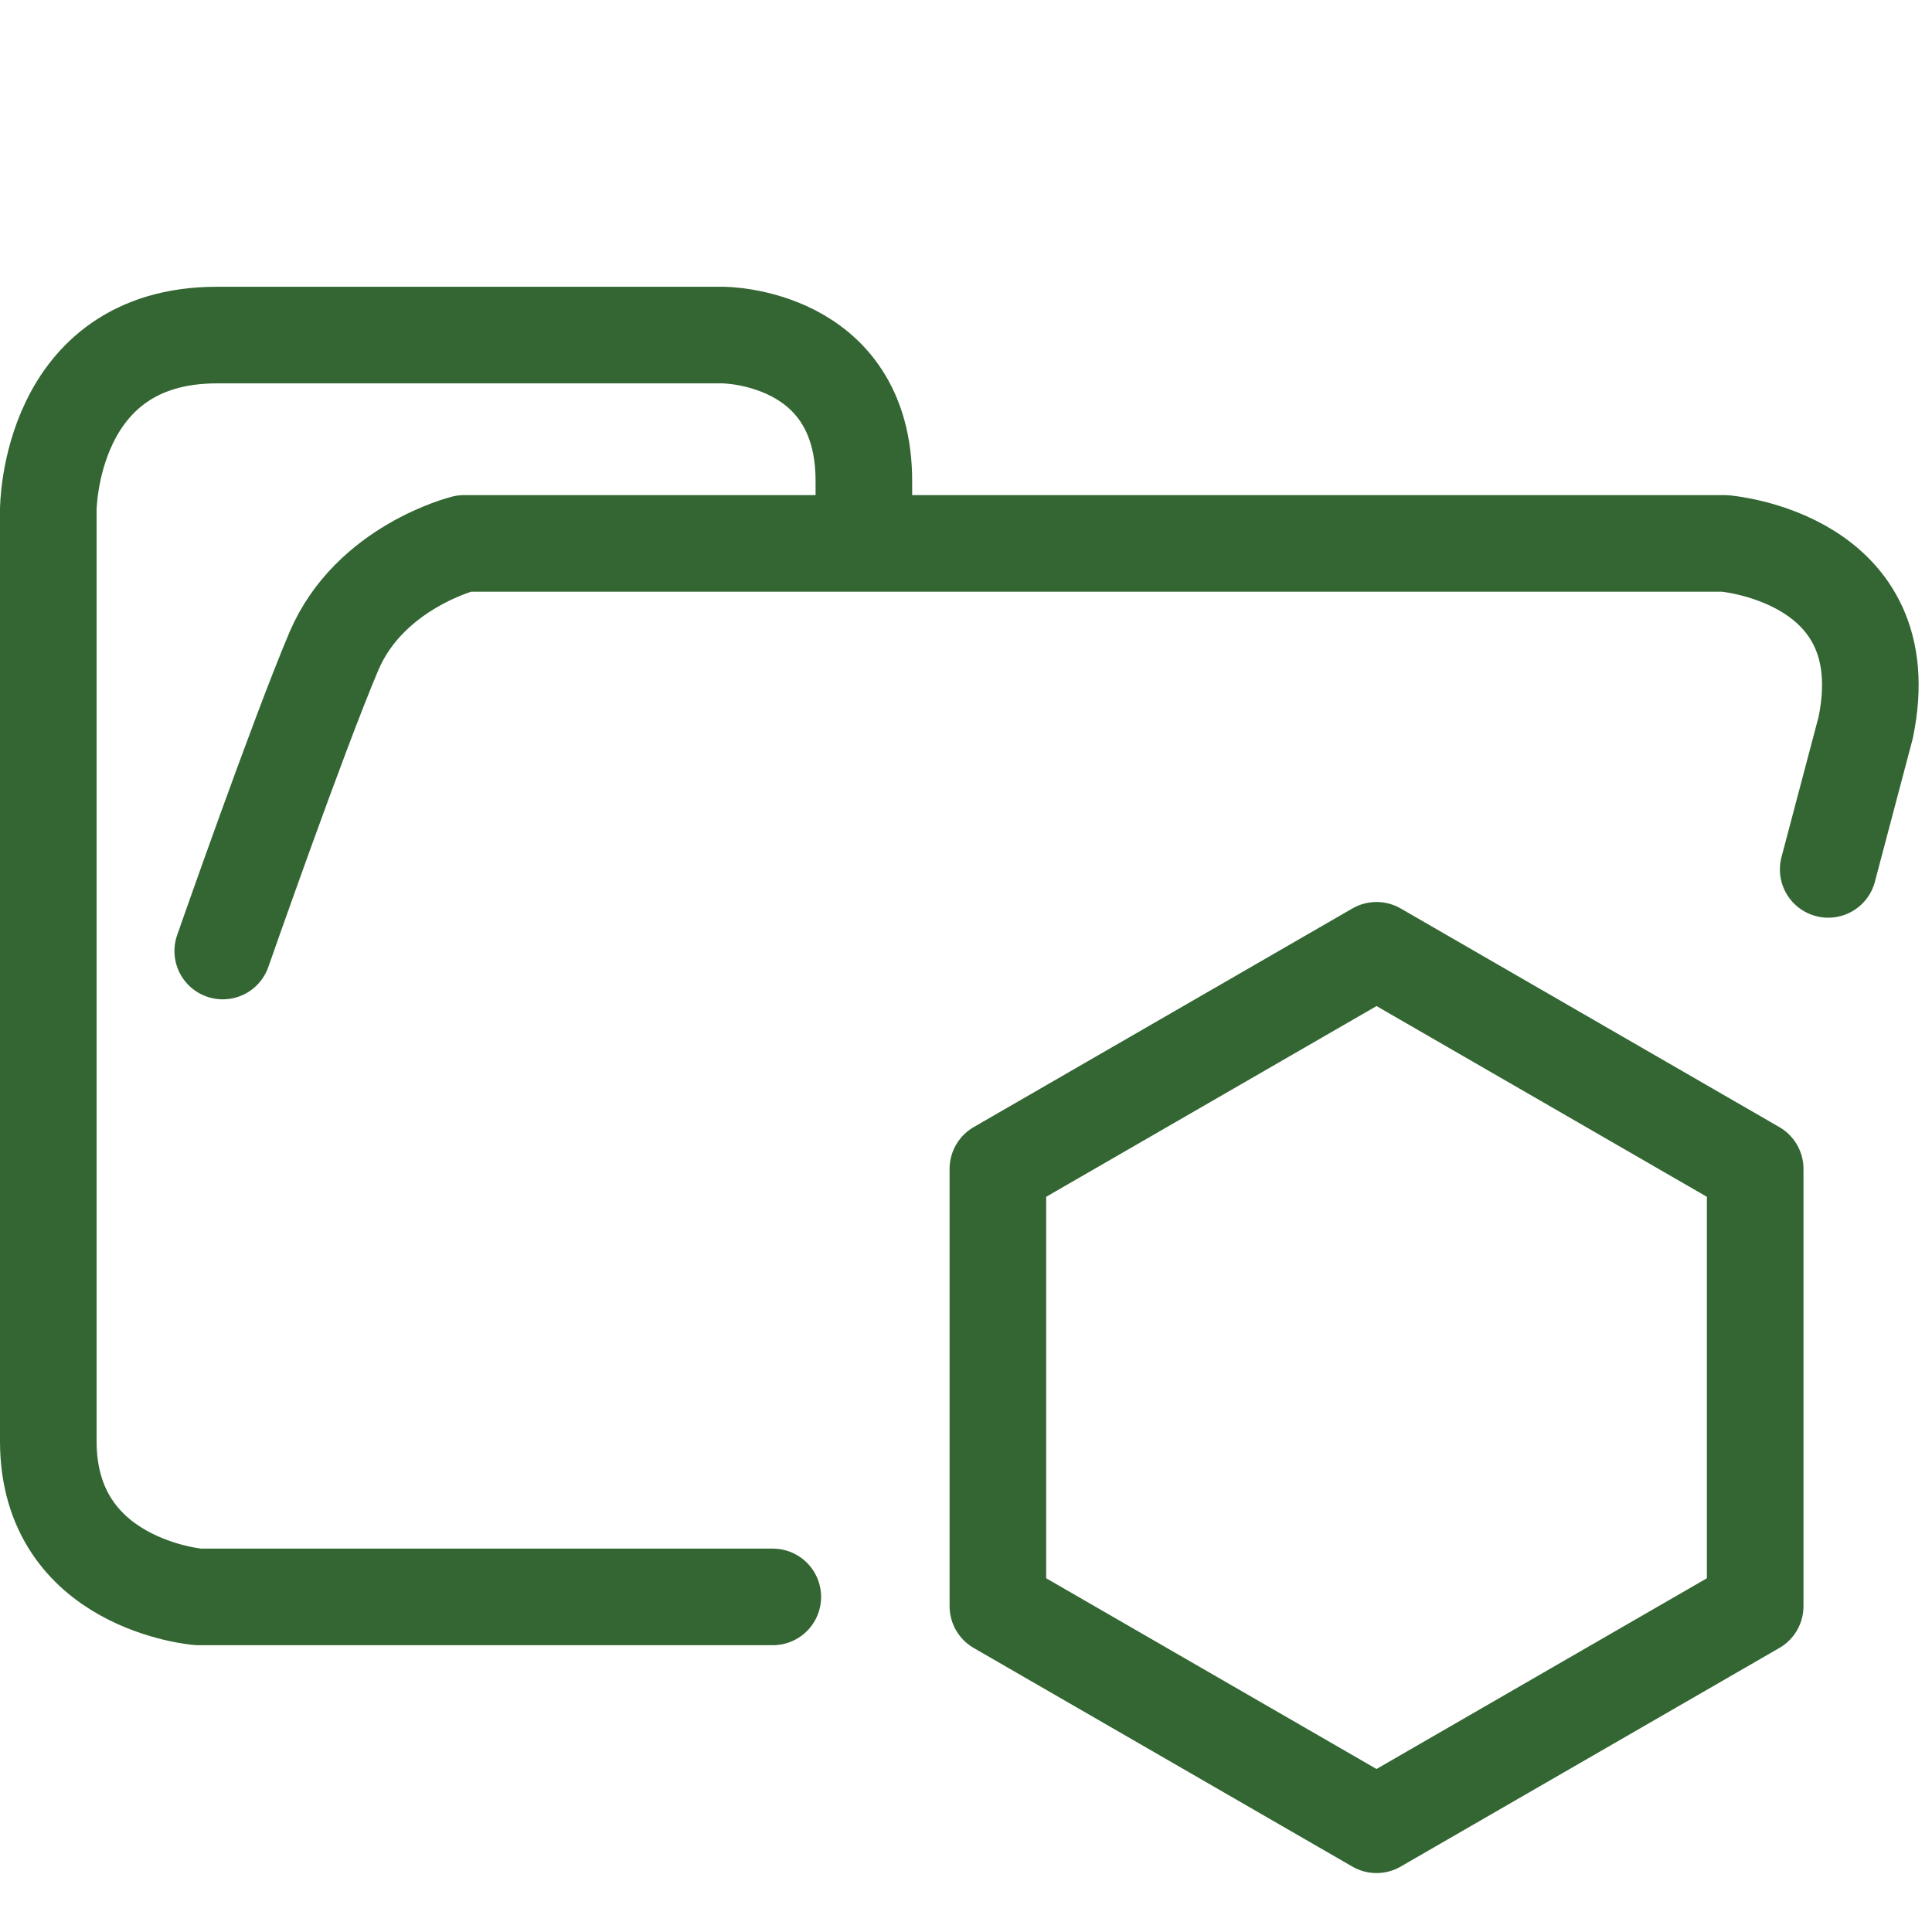 <svg xmlns="http://www.w3.org/2000/svg" width="100" height="100">
    <g fill="none" stroke="#363" stroke-linecap="round" stroke-linejoin="round" paint-order="fill markers stroke">
        <path stroke-width="5" d="M44.714 27.878v-2.975c0-7.56-7.295-7.56-7.295-7.56h-26.19c-8.729 0-8.729 9.048-8.729 9.048V74.6c0 7.436 7.773 8.056 7.773 8.056H40M94.627 45l1.939-7.331c1.833-8.828-7.31-9.543-7.31-9.543h-65.23s-4.886 1.206-6.747 5.588c-1.86 4.381-5.75 15.511-5.75 15.511"/>
        <path stroke-width="5" d="m90.848 83.134-19.6 11.315L51.65 83.134V60.503l19.599-11.316 19.599 11.316z"/>
    </g>
</svg>
